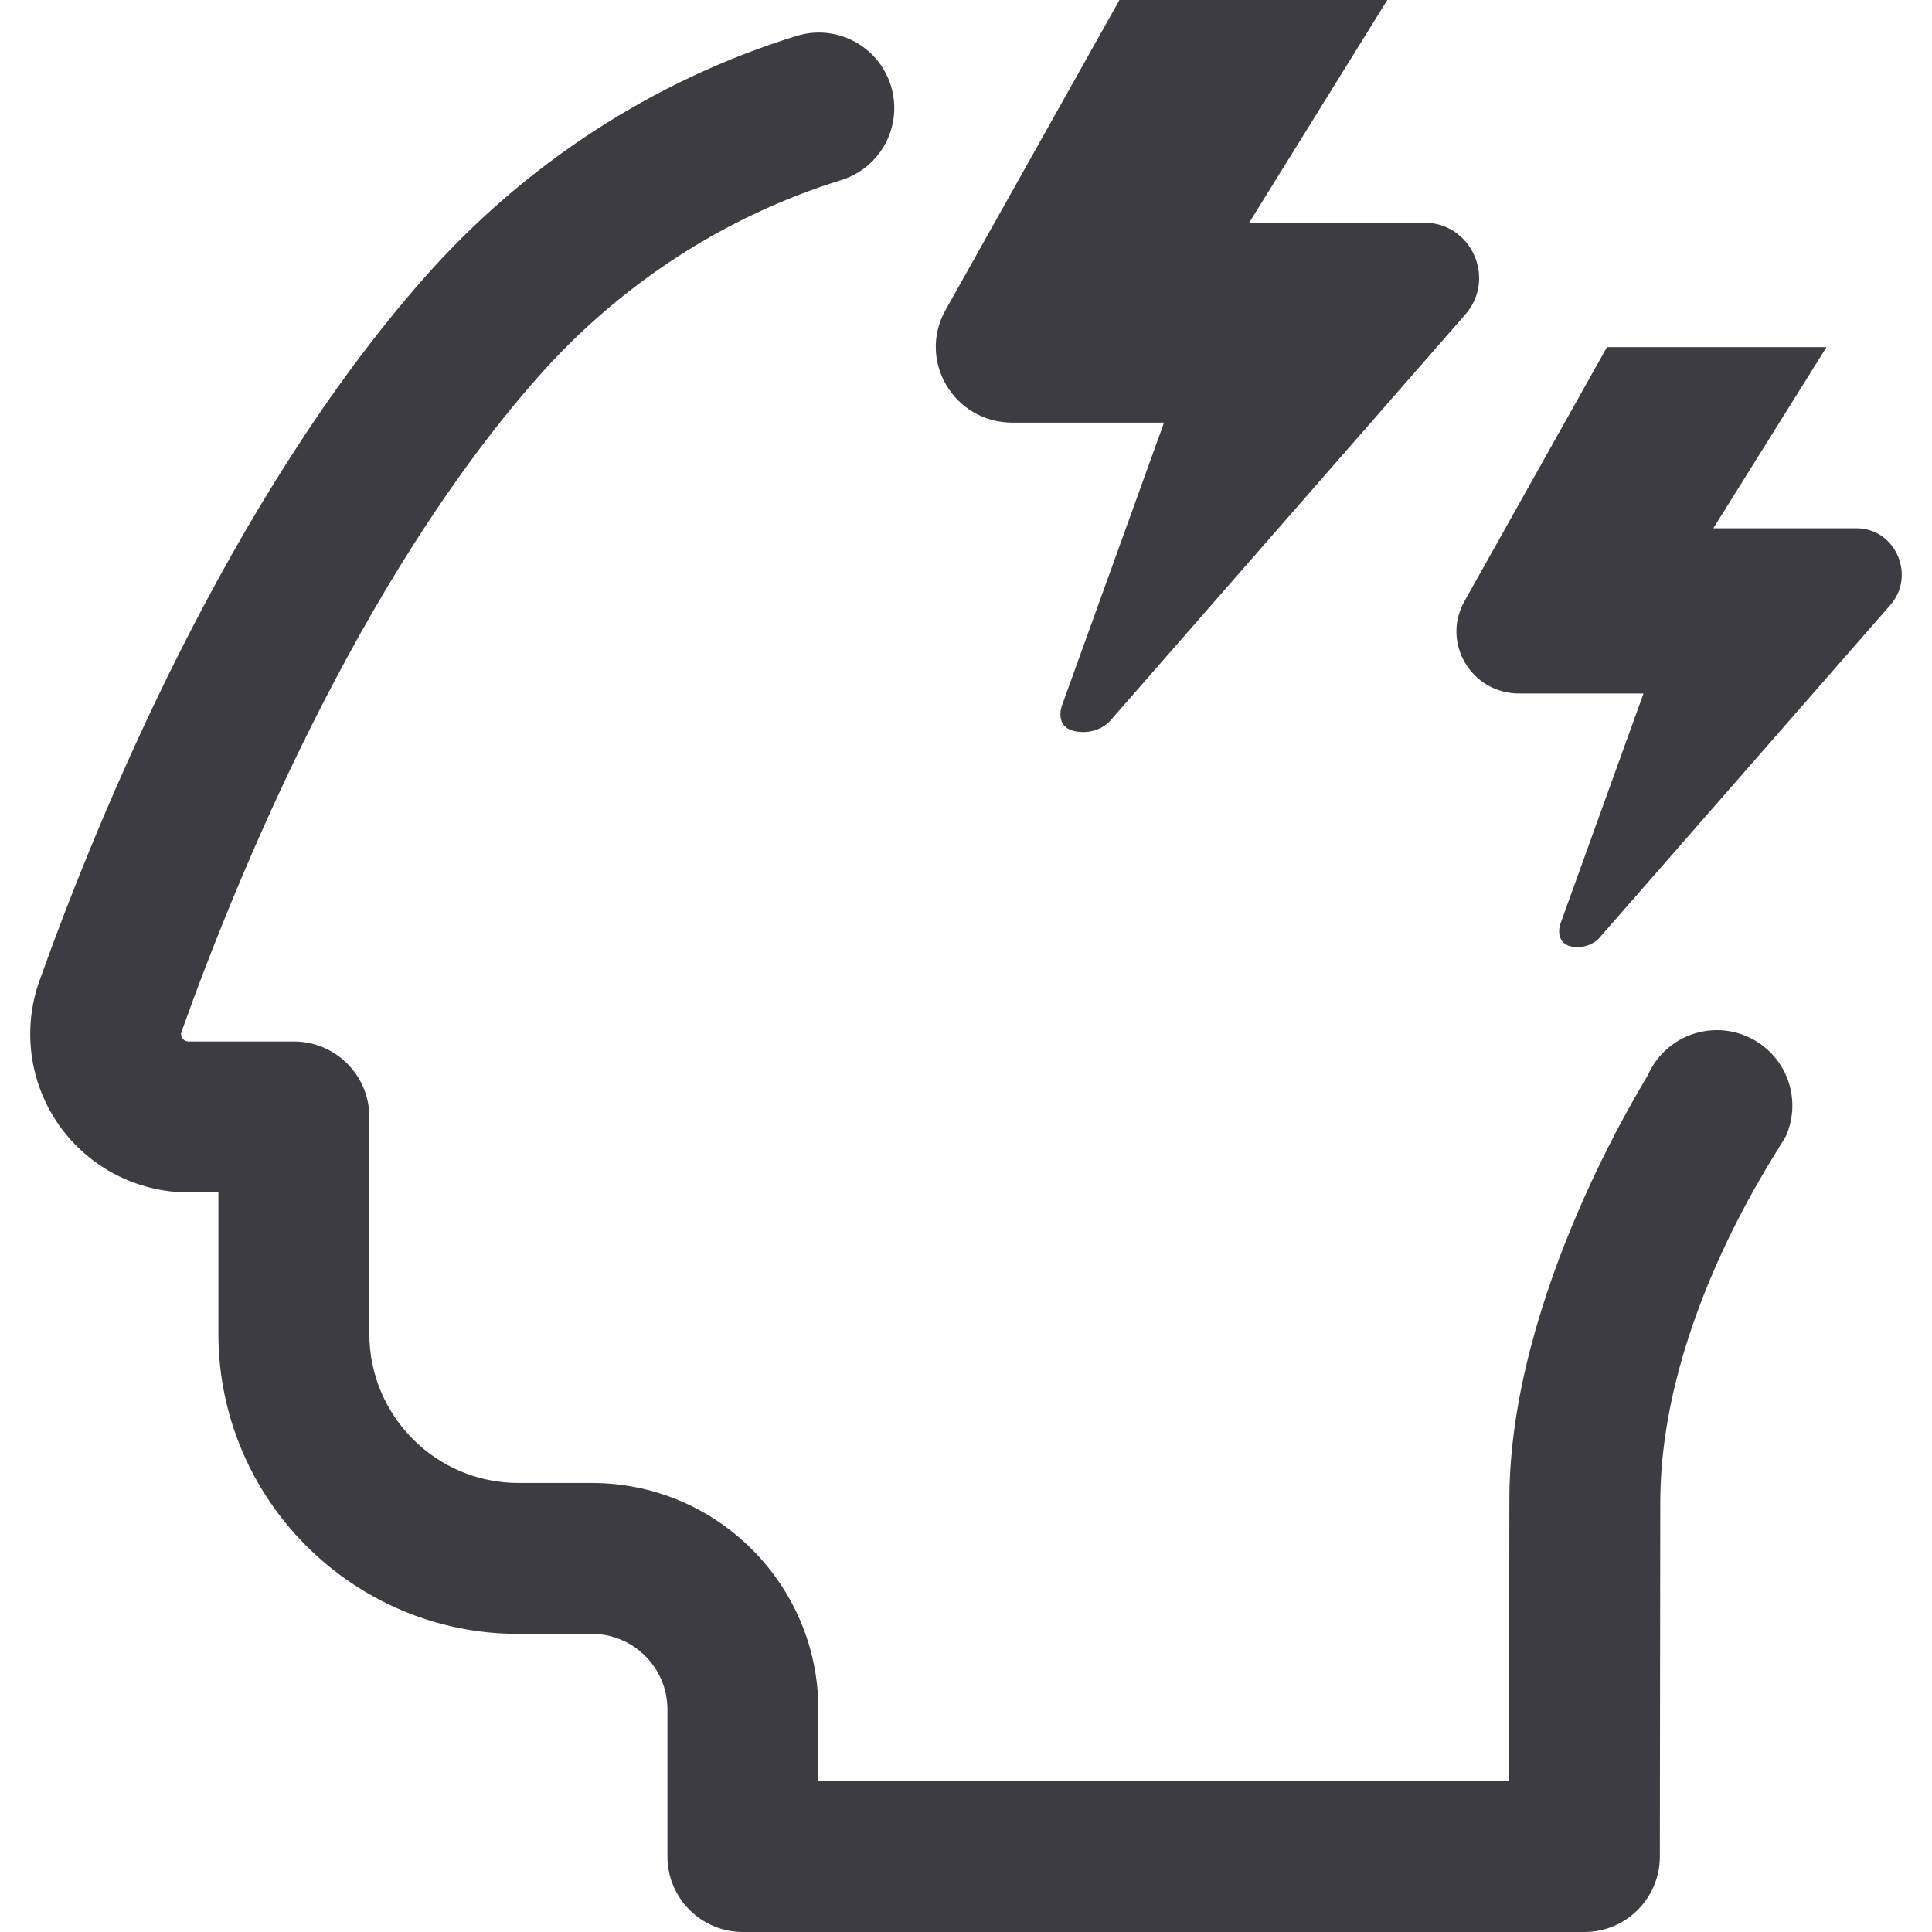 <?xml version="1.0"?>
<svg xmlns="http://www.w3.org/2000/svg" xmlns:xlink="http://www.w3.org/1999/xlink" xmlns:svgjs="http://svgjs.com/svgjs" version="1.1" width="512" height="512" x="0" y="0" viewBox="0 0 512 512" style="enable-background:new 0 0 512 512" xml:space="preserve" class=""><g><path xmlns="http://www.w3.org/2000/svg" d="m419.875 512h-223c-11.046 0-20-8.954-20-20v-39c0-11.028-8.972-20-20-20h-19.5c-43.837 0-79.5-35.663-79.5-79.5v-37.5h-7.898c-13.634 0-26.461-6.653-34.312-17.798-7.851-11.143-9.798-25.458-5.209-38.294 15.837-44.3 50.124-127.387 101.828-186.123 26.646-30.271 60.806-52.492 98.784-64.261 10.557-3.274 21.754 2.634 25.023 13.184 3.27 10.551-2.633 21.754-13.184 25.023-30.946 9.59-58.817 27.738-80.599 52.483-47.3 53.732-79.314 131.553-94.188 173.158-.094.263-.344.96.243 1.792.59.836 1.333.836 1.614.836h27.898c11.046 0 20 8.954 20 20v57.5c0 21.78 17.72 39.5 39.5 39.5h19.5c33.084 0 60 26.916 60 60v19h183.024s.095-74.331.095-74.484c0-54.516 36.134-111.308 36.68-112.552 4.439-10.114 16.235-14.716 26.351-10.278 10.115 4.438 14.717 16.235 10.278 26.351-1.214 2.768-33.314 47.964-33.314 97.225l-.113 93.764c-.015 11.035-8.965 19.974-20.001 19.974zm-31.503-428.71c8.196-9.476 1.578-24.29-11.002-24.29h-46.317l36.597-59h-70.986l-46.084 82.167c-7.529 13.424 2.246 29.833 17.719 29.833h40.177l-26.875 74.491c-.419.914-2.613 7.509 5.598 7.509 2.456 0 5.05-.995 6.761-2.699zm112.652 76.973c6.718-7.766 1.294-20.263-9.017-20.263h-37.961l29.994-48h-58.18l-37.77 67.343c-6.17 11.001 1.841 24.45 14.523 24.45h32.928l-22.027 61.052c-.343.749-1.528 6.154 4.588 6.154 2.013 0 4.139-.816 5.541-2.212z" fill="#3c3c42" data-original="#000000" style="" class=""/></g></svg>
